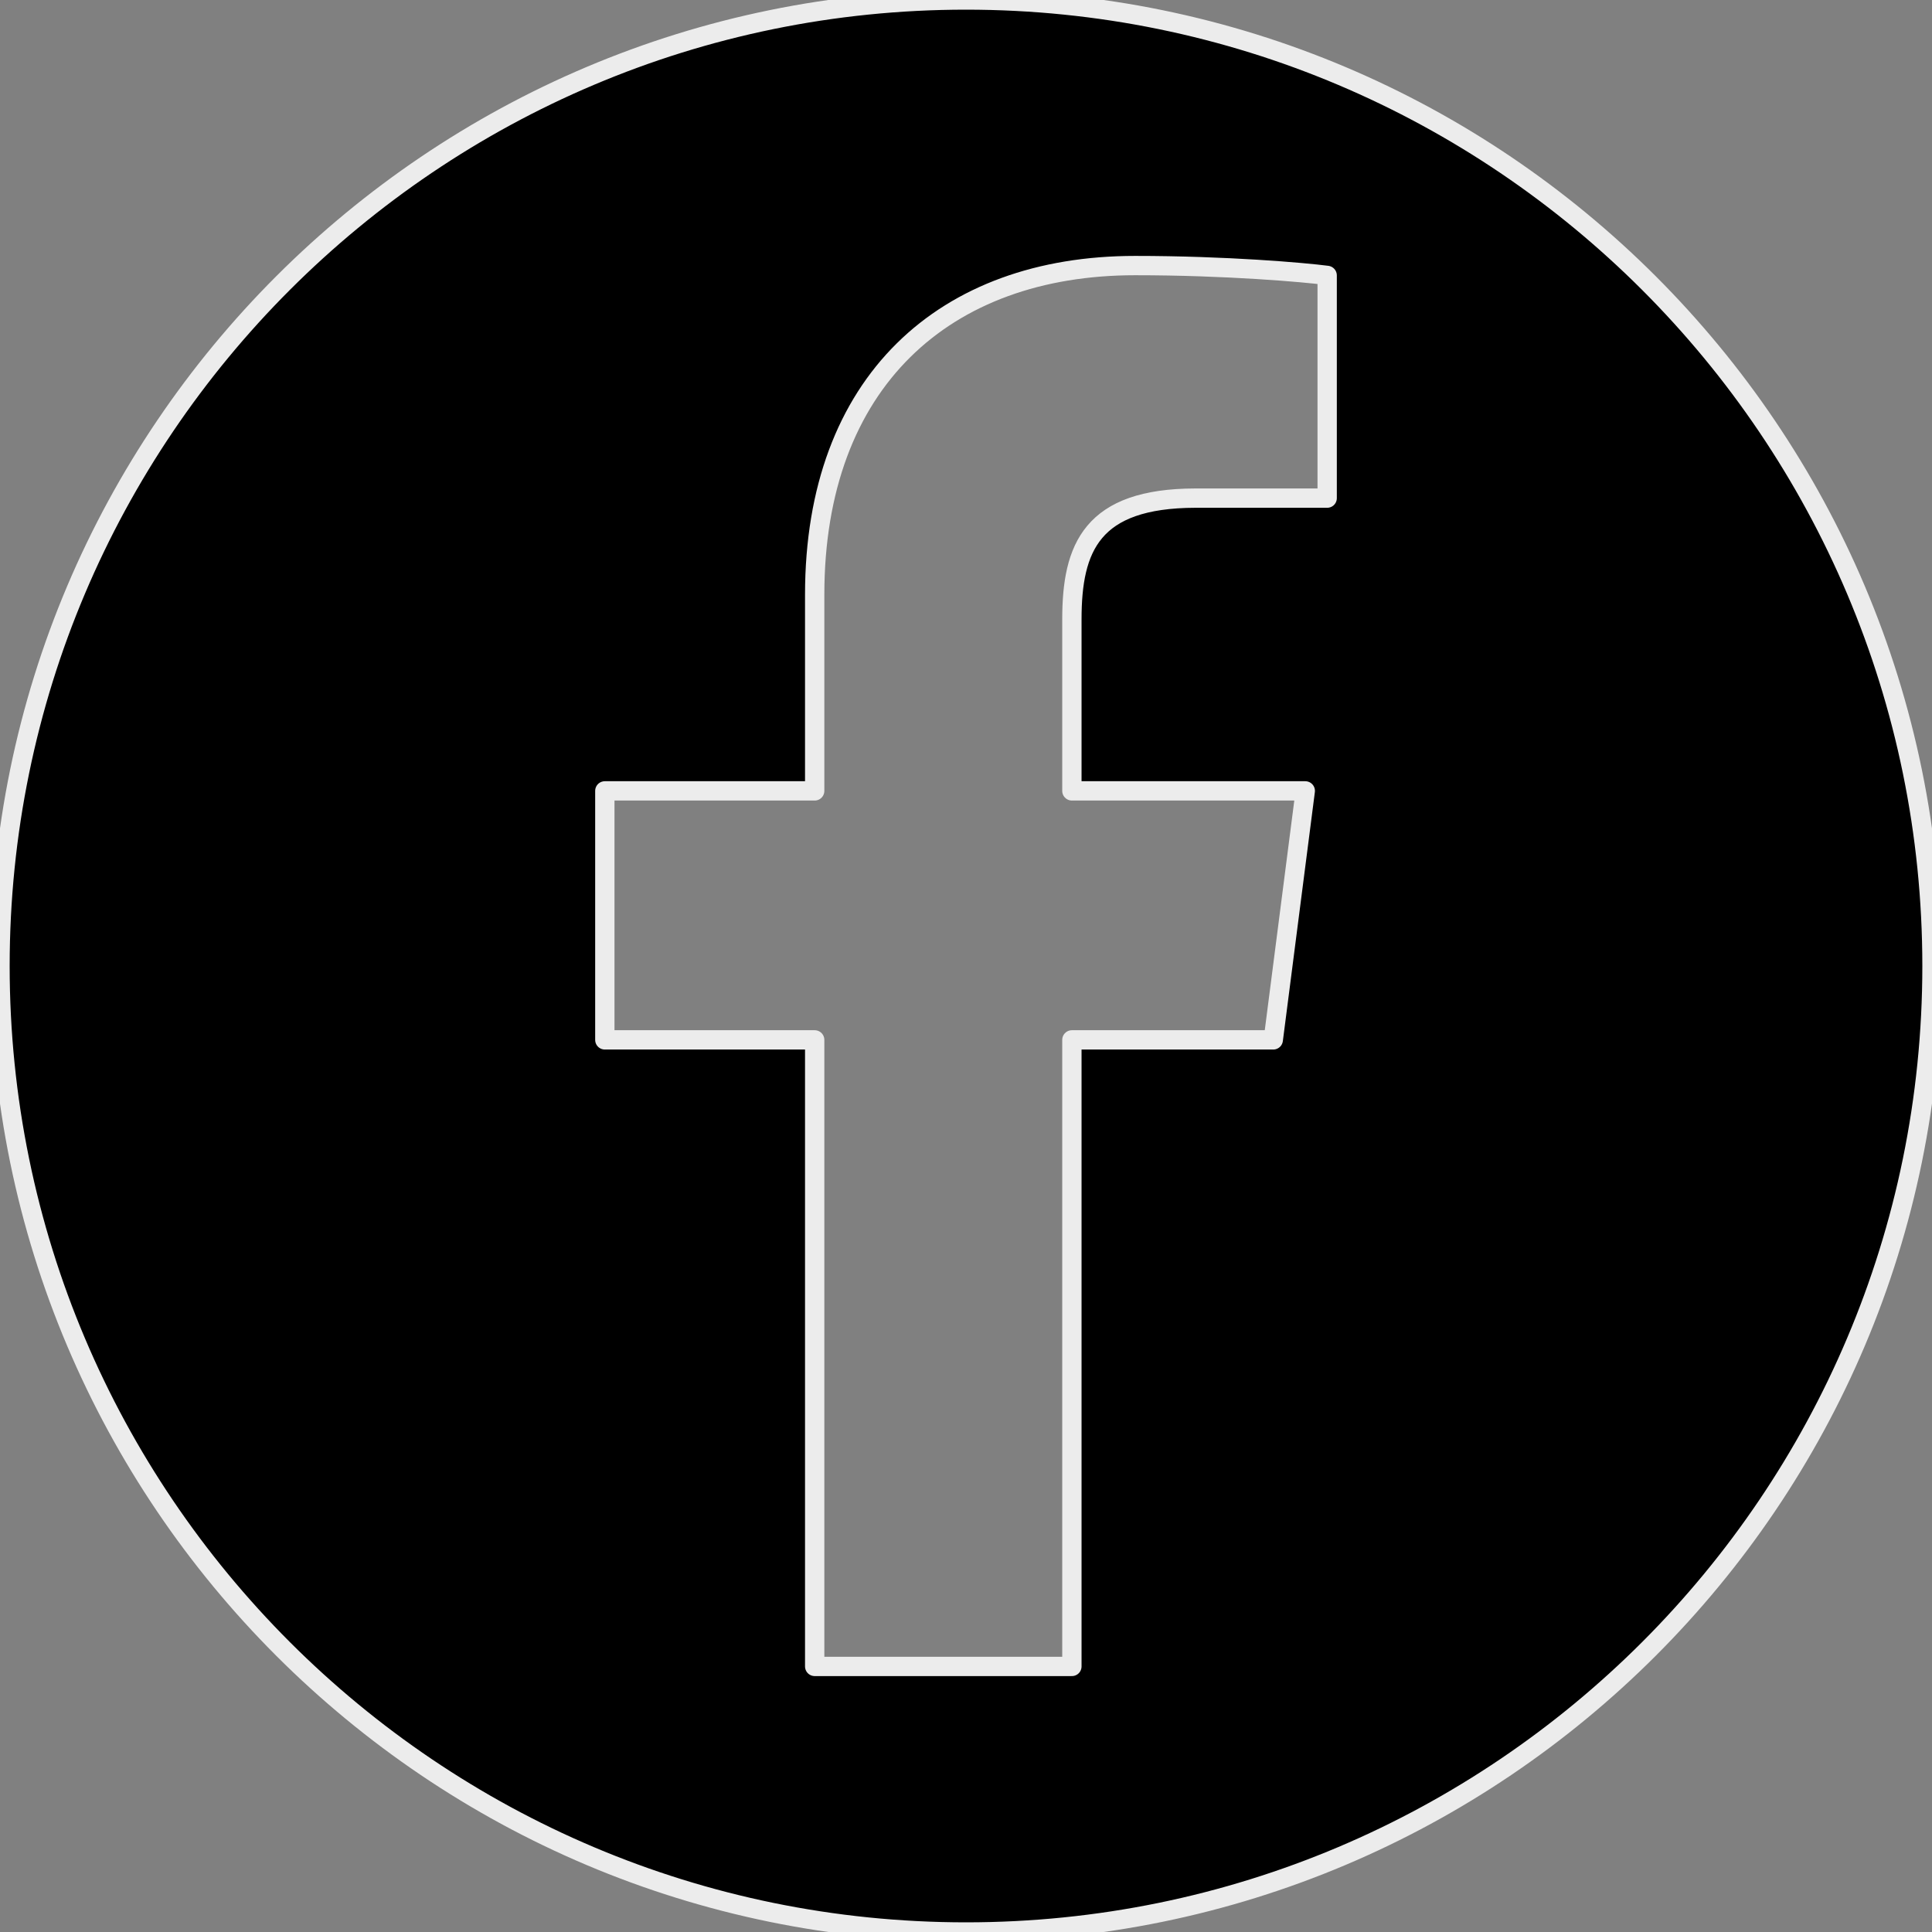 <?xml version="1.0" encoding="UTF-8" standalone="no"?><!DOCTYPE svg PUBLIC "-//W3C//DTD SVG 1.1//EN" "http://www.w3.org/Graphics/SVG/1.1/DTD/svg11.dtd"><svg width="100%" height="100%" viewBox="0 0 100 100" version="1.1" xmlns="http://www.w3.org/2000/svg" xmlns:xlink="http://www.w3.org/1999/xlink" xml:space="preserve" xmlns:serif="http://www.serif.com/" style="fill-rule:evenodd;clip-rule:evenodd;stroke-linecap:round;stroke-linejoin:round;stroke-miterlimit:1.5;"><rect x="0" y="0" width="100" height="100" fill="#808080" stroke="none"/><path d="M50,0c27.596,0 50,22.404 50,50c0,27.596 -22.404,50 -50,50c-27.596,0 -50,-22.404 -50,-50c0,-27.596 22.404,-50 50,-50Zm18.694,25.783l0,-11.528c-1.176,-0.155 -5.226,-0.509 -9.942,-0.509c-9.842,0 -16.584,6.004 -16.584,17.036l0,10.154l-10.862,0l0,12.888l10.862,0l0,32.43l13.313,0l0,-32.43l10.423,0l1.657,-12.888l-12.08,0l0,-8.879c0,-3.718 1.03,-6.264 6.387,-6.274l6.826,0Z" style="stroke:#ececec;stroke-width:1px;"/></svg>